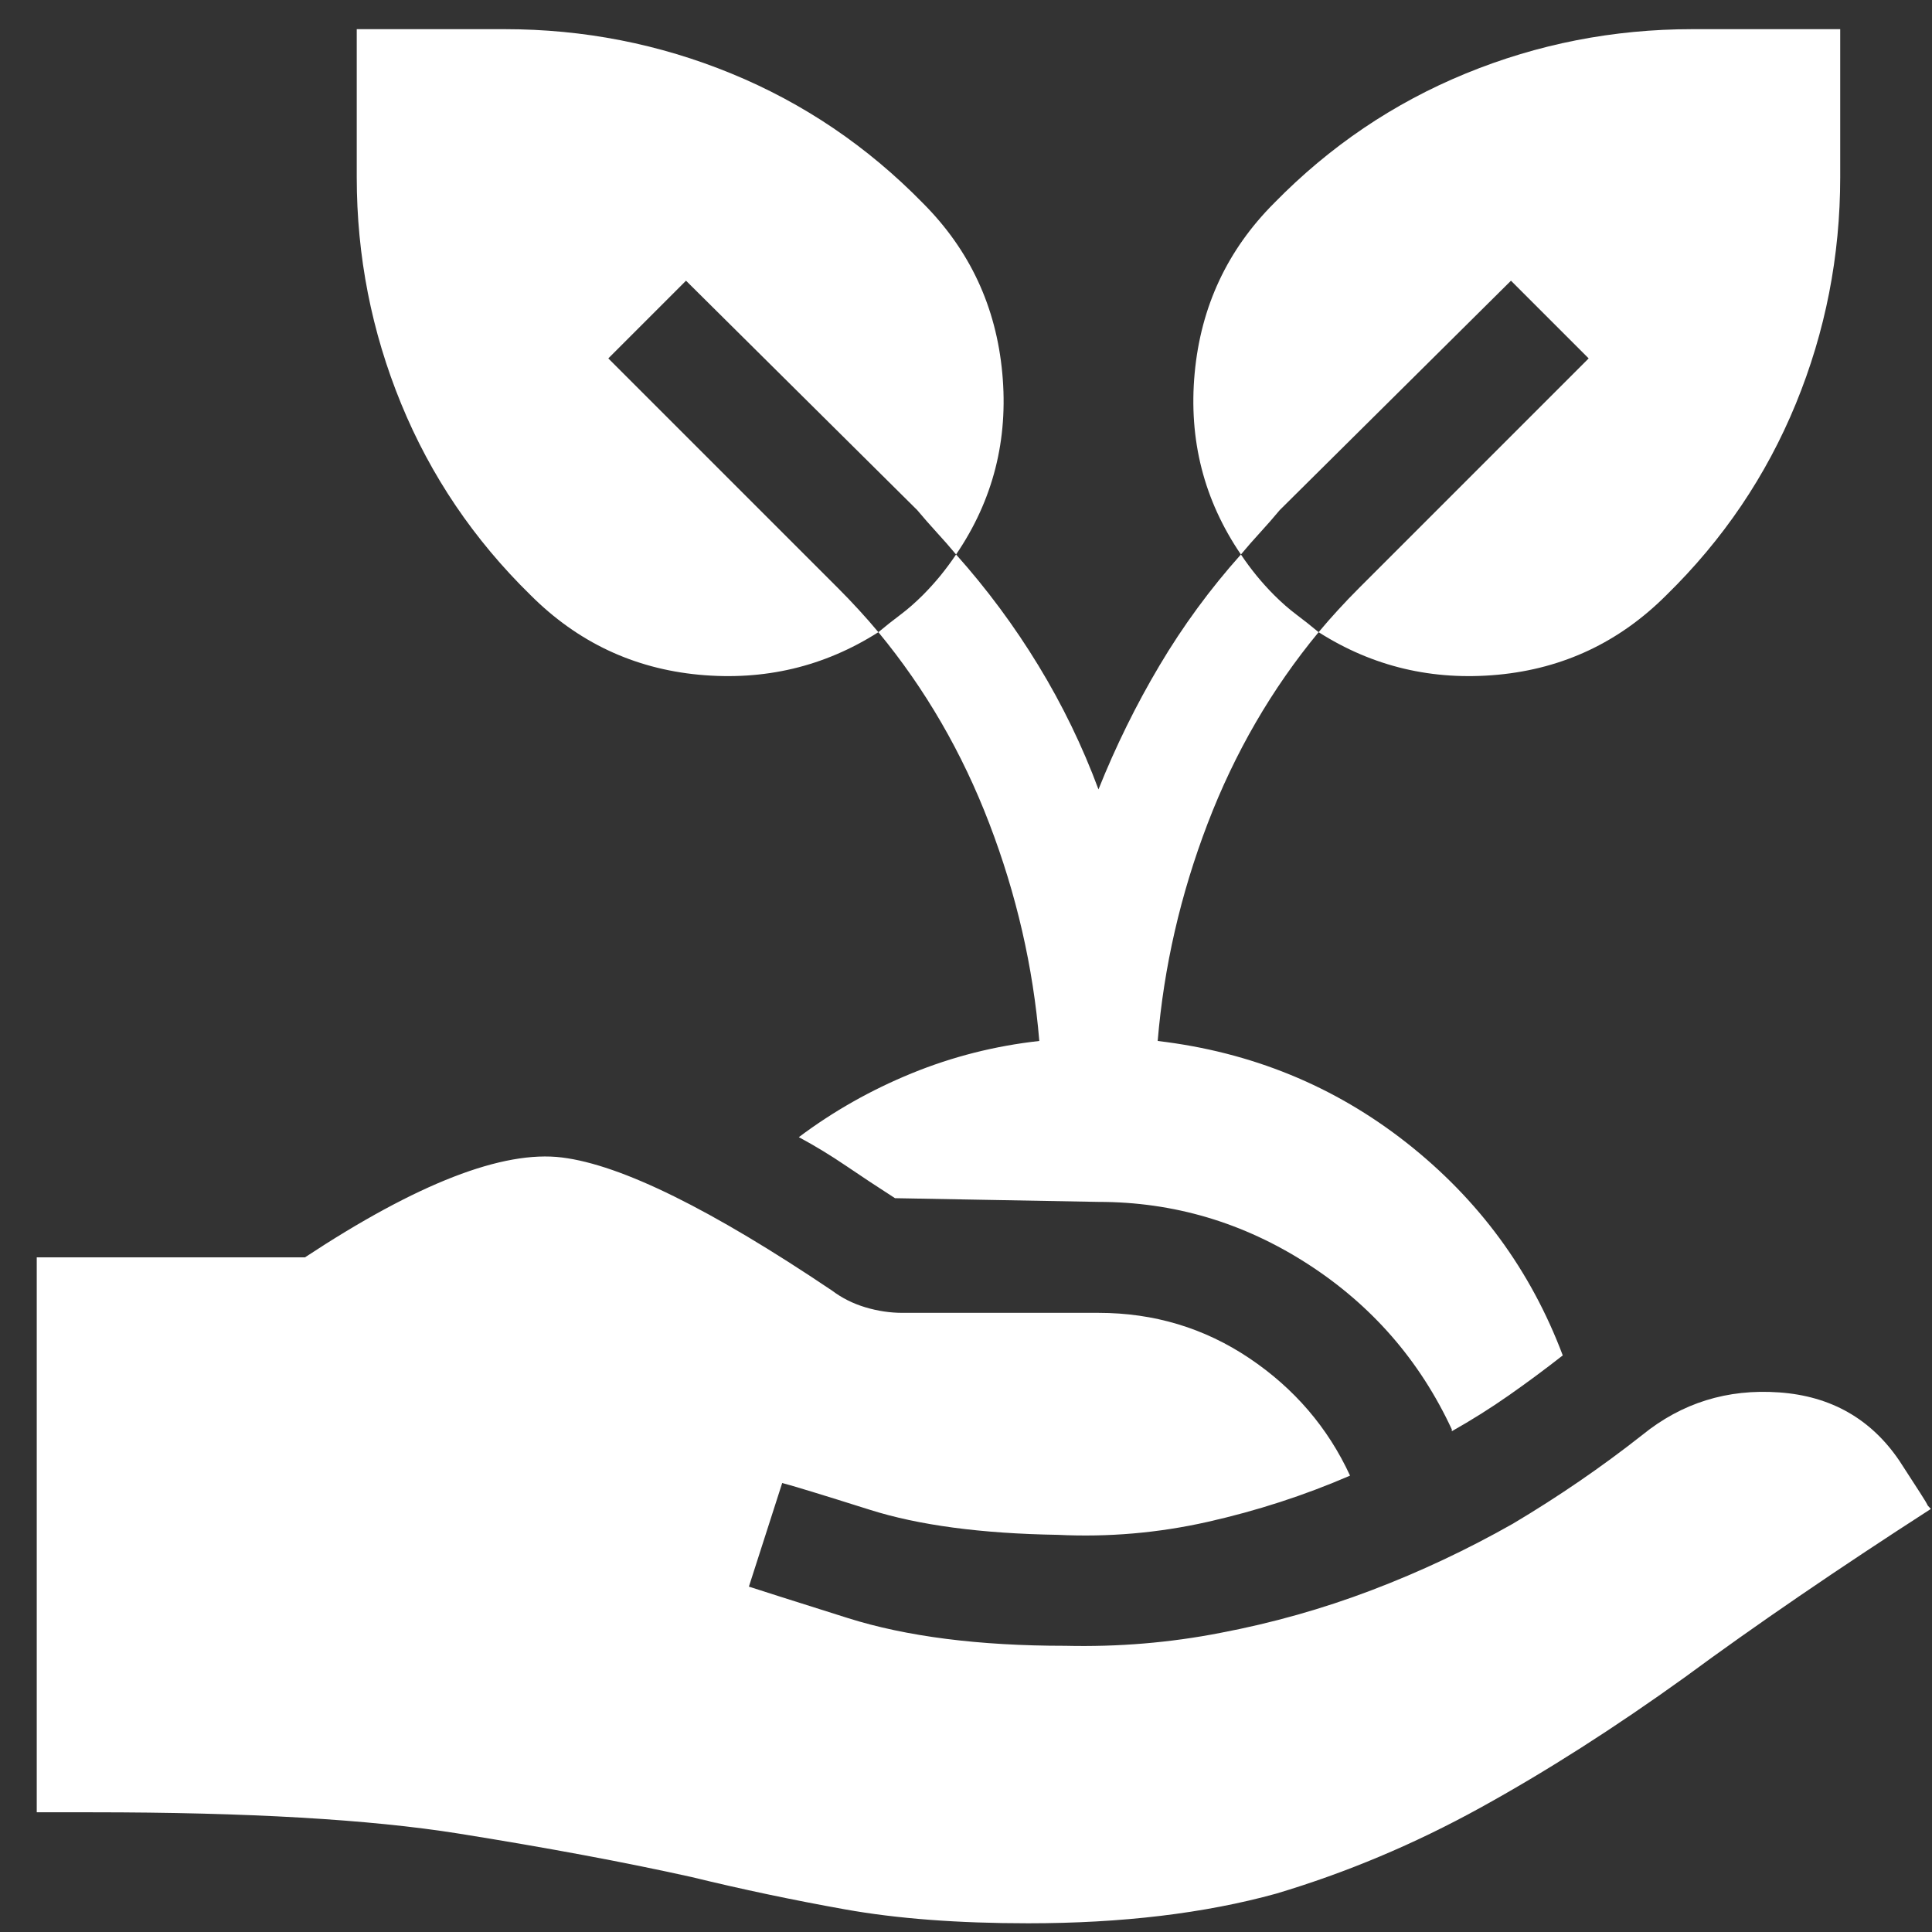<svg width="51" height="51" viewBox="0 0 51 51" fill="none" xmlns="http://www.w3.org/2000/svg">
<rect x="0" y="0" width="51" height="51" fill="#333333" stroke="none"/>
<g clip-path="url(#clip0_155_946)">
<path d="M16.058 9.461L18.109 7.41L24.212 13.465C24.375 13.66 24.546 13.855 24.725 14.051C24.904 14.246 25.075 14.441 25.238 14.637C26.214 13.204 26.621 11.609 26.458 9.852C26.296 8.094 25.596 6.596 24.359 5.359C22.894 3.862 21.209 2.723 19.305 1.941C17.401 1.16 15.407 0.77 13.323 0.77H9.417V4.676C9.417 6.759 9.808 8.753 10.589 10.657C11.37 12.562 12.51 14.246 14.007 15.711C15.244 16.948 16.725 17.648 18.45 17.811C20.176 17.973 21.755 17.599 23.187 16.688C23.024 16.492 22.853 16.297 22.674 16.102C22.495 15.906 22.308 15.711 22.113 15.516L16.058 9.461ZM39.886 7.41L41.937 9.461L35.882 15.516C35.687 15.711 35.5 15.906 35.321 16.102C35.142 16.297 34.971 16.492 34.808 16.688C36.24 17.599 37.819 17.973 39.544 17.811C41.27 17.648 42.751 16.948 43.987 15.711C45.485 14.246 46.624 12.562 47.406 10.657C48.187 8.753 48.577 6.759 48.577 4.676V0.77H44.671C42.588 0.77 40.594 1.16 38.69 1.941C36.785 2.723 35.101 3.862 33.636 5.359C32.399 6.596 31.699 8.094 31.536 9.852C31.374 11.609 31.78 13.204 32.757 14.637C32.92 14.441 33.091 14.246 33.27 14.051C33.449 13.855 33.62 13.66 33.782 13.465L39.886 7.41ZM33.636 15.711C33.473 15.548 33.319 15.377 33.172 15.198C33.026 15.019 32.887 14.832 32.757 14.637C31.943 15.548 31.227 16.525 30.609 17.566C29.99 18.608 29.453 19.699 28.997 20.838C28.574 19.699 28.045 18.608 27.41 17.566C26.776 16.525 26.051 15.548 25.238 14.637C25.107 14.832 24.969 15.019 24.823 15.198C24.676 15.377 24.521 15.548 24.359 15.711C24.163 15.906 23.968 16.077 23.773 16.224C23.577 16.37 23.382 16.525 23.187 16.688C24.424 18.185 25.4 19.869 26.116 21.741C26.833 23.613 27.272 25.525 27.435 27.479C26.263 27.609 25.14 27.894 24.066 28.333C22.991 28.773 21.999 29.334 21.087 30.018C21.51 30.245 21.925 30.498 22.332 30.774C22.739 31.051 23.171 31.336 23.626 31.629L28.997 31.727C30.983 31.727 32.822 32.272 34.515 33.362C36.208 34.453 37.477 35.91 38.324 37.732V37.781C38.844 37.488 39.349 37.171 39.837 36.829C40.325 36.487 40.797 36.137 41.253 35.779C40.407 33.533 39.032 31.662 37.127 30.164C35.223 28.667 33.034 27.771 30.56 27.479C30.723 25.525 31.162 23.613 31.878 21.741C32.594 19.869 33.571 18.185 34.808 16.688C34.612 16.525 34.417 16.37 34.222 16.224C34.027 16.077 33.831 15.906 33.636 15.711ZM18.255 49.549C19.59 49.874 20.941 50.159 22.308 50.403C23.675 50.648 25.286 50.77 27.142 50.77C29.616 50.77 31.797 50.509 33.685 49.988C35.54 49.435 37.339 48.678 39.08 47.718C40.822 46.758 42.62 45.61 44.476 44.275C46.331 42.908 48.496 41.427 50.97 39.832C50.905 39.767 50.872 39.726 50.872 39.71C50.872 39.694 50.628 39.311 50.14 38.562C49.391 37.456 48.333 36.853 46.966 36.756C45.599 36.658 44.395 37.033 43.353 37.879C42.279 38.725 41.139 39.507 39.935 40.223C38.73 40.906 37.485 41.492 36.2 41.98C34.914 42.469 33.587 42.843 32.22 43.103C30.885 43.364 29.518 43.478 28.118 43.445C25.84 43.445 23.927 43.201 22.381 42.713C20.835 42.225 19.964 41.948 19.769 41.883L20.648 39.148C20.908 39.214 21.681 39.45 22.967 39.856C24.253 40.263 25.905 40.483 27.923 40.516C29.258 40.581 30.576 40.467 31.878 40.174C33.18 39.881 34.434 39.474 35.638 38.953C35.052 37.684 34.165 36.65 32.977 35.852C31.789 35.055 30.462 34.656 28.997 34.656H23.822C23.496 34.656 23.171 34.607 22.845 34.51C22.519 34.412 22.227 34.266 21.966 34.07C18.776 31.922 16.4 30.75 14.837 30.555C13.275 30.359 11.012 31.238 8.05 33.191H0.97V47.84H2.435C6.536 47.84 9.759 48.027 12.103 48.401C14.447 48.776 16.497 49.158 18.255 49.549Z" fill="white"/>
</g>
<defs>
<clipPath id="clip0_155_946">
<rect width="50" height="50" fill="white" transform="matrix(1 0 0 -1 0.97 50.77)"/>
</clipPath>
</defs>
</svg>
